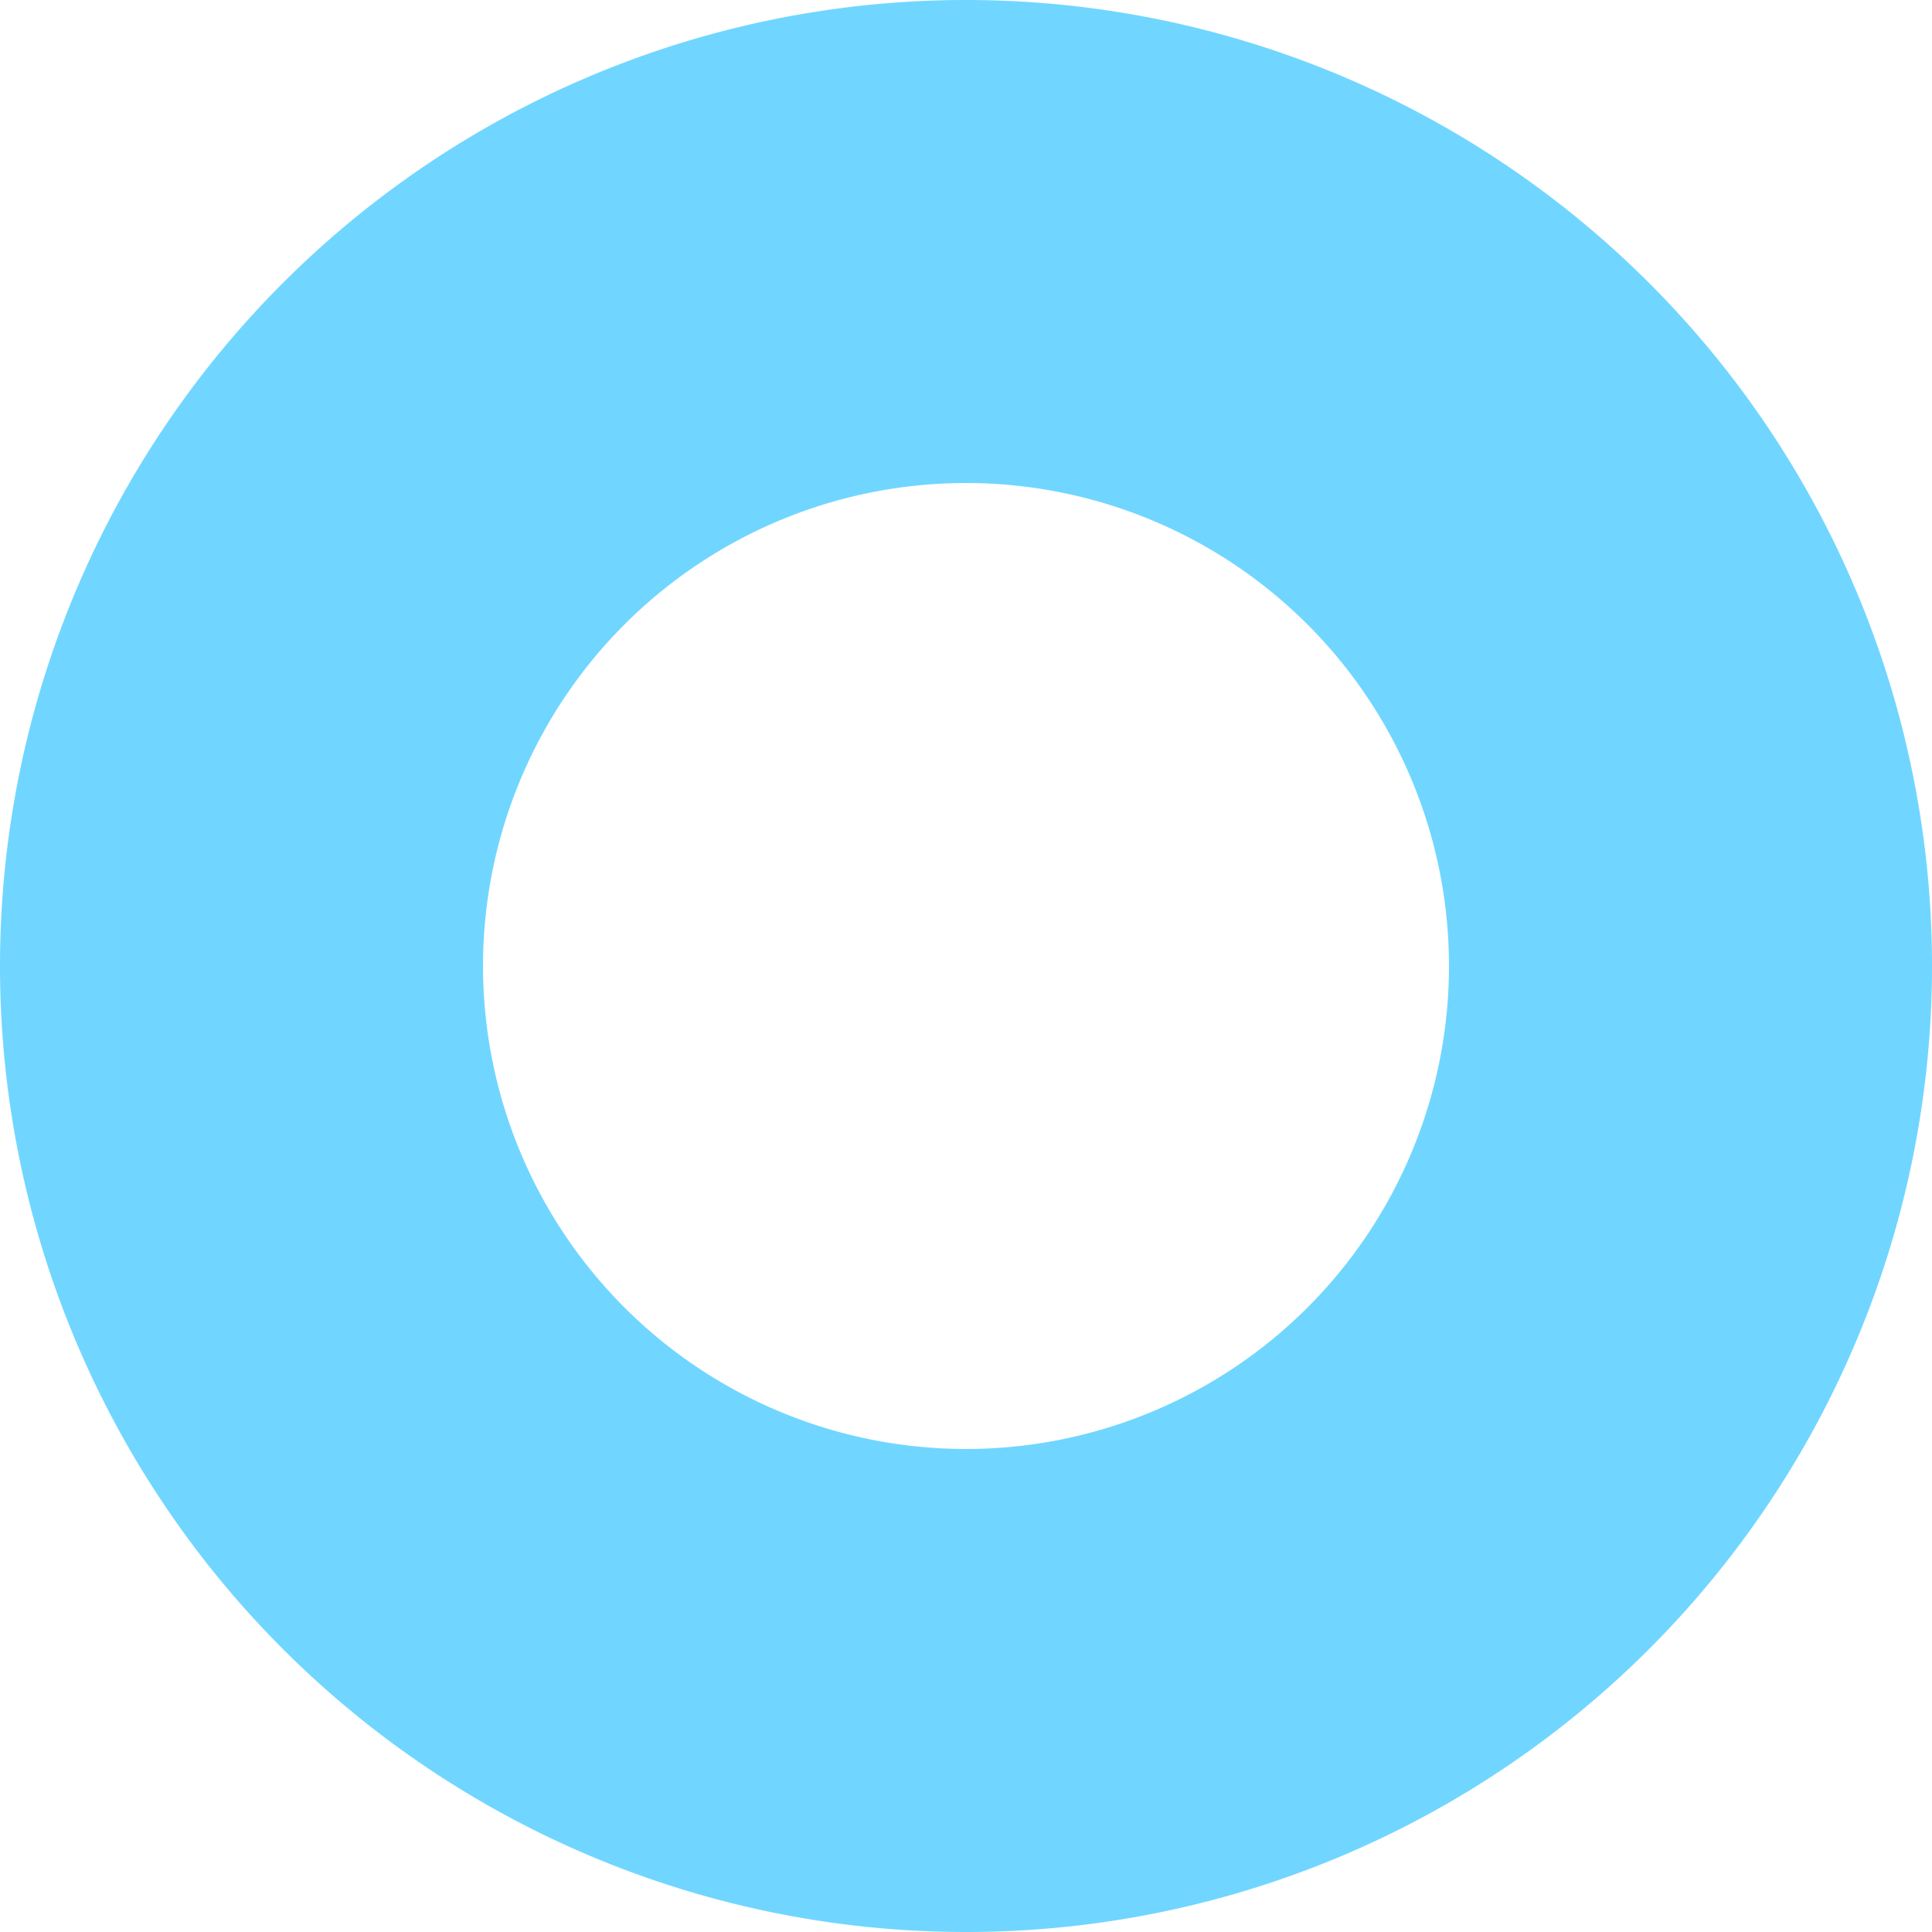 <?xml version="1.0" encoding="UTF-8" standalone="no"?>
<!-- Created with Inkscape (http://www.inkscape.org/) -->

<svg
   width="100mm"
   height="100mm"
   viewBox="0 0 100 100"
   version="1.1"
   id="svg326"
   inkscape:version="1.2.2 (b0a8486541, 2022-12-01)"
   sodipodi:docname="circle.svg"
   xmlns:inkscape="http://www.inkscape.org/namespaces/inkscape"
   xmlns:sodipodi="http://sodipodi.sourceforge.net/DTD/sodipodi-0.dtd"
   xmlns="http://www.w3.org/2000/svg"
   xmlns:svg="http://www.w3.org/2000/svg">
  <sodipodi:namedview
     id="namedview328"
     pagecolor="#ffffff"
     bordercolor="#000000"
     borderopacity="0.25"
     inkscape:showpageshadow="2"
     inkscape:pageopacity="0.0"
     inkscape:pagecheckerboard="0"
     inkscape:deskcolor="#d1d1d1"
     inkscape:document-units="mm"
     showgrid="false"
     inkscape:zoom="0.45878928"
     inkscape:cx="396.69628"
     inkscape:cy="314.95941"
     inkscape:window-width="1346"
     inkscape:window-height="690"
     inkscape:window-x="10"
     inkscape:window-y="40"
     inkscape:window-maximized="1"
     inkscape:current-layer="layer1" />
  <defs
     id="defs323">
    <inkscape:path-effect
       effect="fillet_chamfer"
       id="path-effect36473"
       is_visible="true"
       lpeversion="1"
       satellites_param="F,1,0,1,0,1,0,1 @ F,1,0,1,0,1,0,1 @ F,1,0,1,0,1,0,1 @ F,1,0,1,0,1,0,1"
       unit="px"
       method="auto"
       mode="F"
       radius="100"
       chamfer_steps="1"
       flexible="true"
       use_knot_distance="true"
       apply_no_radius="true"
       apply_with_radius="true"
       only_selected="false"
       hide_knots="false"
       nodesatellites_param="F,1,0,1,0,1,0,1 @ F,1,0,1,0,1,0,1 @ F,1,0,1,0,1,0,1 @ F,1,0,1,0,1,0,1" />
  </defs>
  <g
     inkscape:label="Layer 1"
     inkscape:groupmode="layer"
     id="layer1">
    <path
       id="path36539"
       style="fill:#70d6ff;fill-opacity:1;stroke:none;stroke-width:3.788;stroke-linejoin:round;stroke-opacity:1;paint-order:stroke fill markers"
       d="M 50,0 A 50,50 0 0 0 0,50 50,50 0 0 0 50,100 50,50 0 0 0 100,50 50,50 0 0 0 50,0 Z m 0,25.001 A 25,25 0 0 1 74.999,50 25,25 0 0 1 50,74.999 25,25 0 0 1 25.001,50 25,25 0 0 1 50,25.001 Z" />
                  <animate attributeName="stroke-dashoffset" values="360;0" dur="2s" repeatCount="none"></animate>
  
  </g>
</svg>


<!--

<svg version="1.1" id="circle" xmlns="http://www.w3.org/2000/svg" xmlns:xlink="http://www.w3.org/1999/xlink" x="0px" y="0px"
            viewBox="0 0 100 100" xml:space="preserve">
              <circle fill="none" stroke="#000" stroke-width="4" cx="50" cy="50" r="48" stroke-dasharray="360" stroke-linecap="round" transform="rotate(-90 ) translate(-100 0)" >
                  <animate attributeName="stroke-dashoffset" values="360;0" dur="2s" repeatCount="indefinite"></animate>
              </circle>
          </svg>
-->
